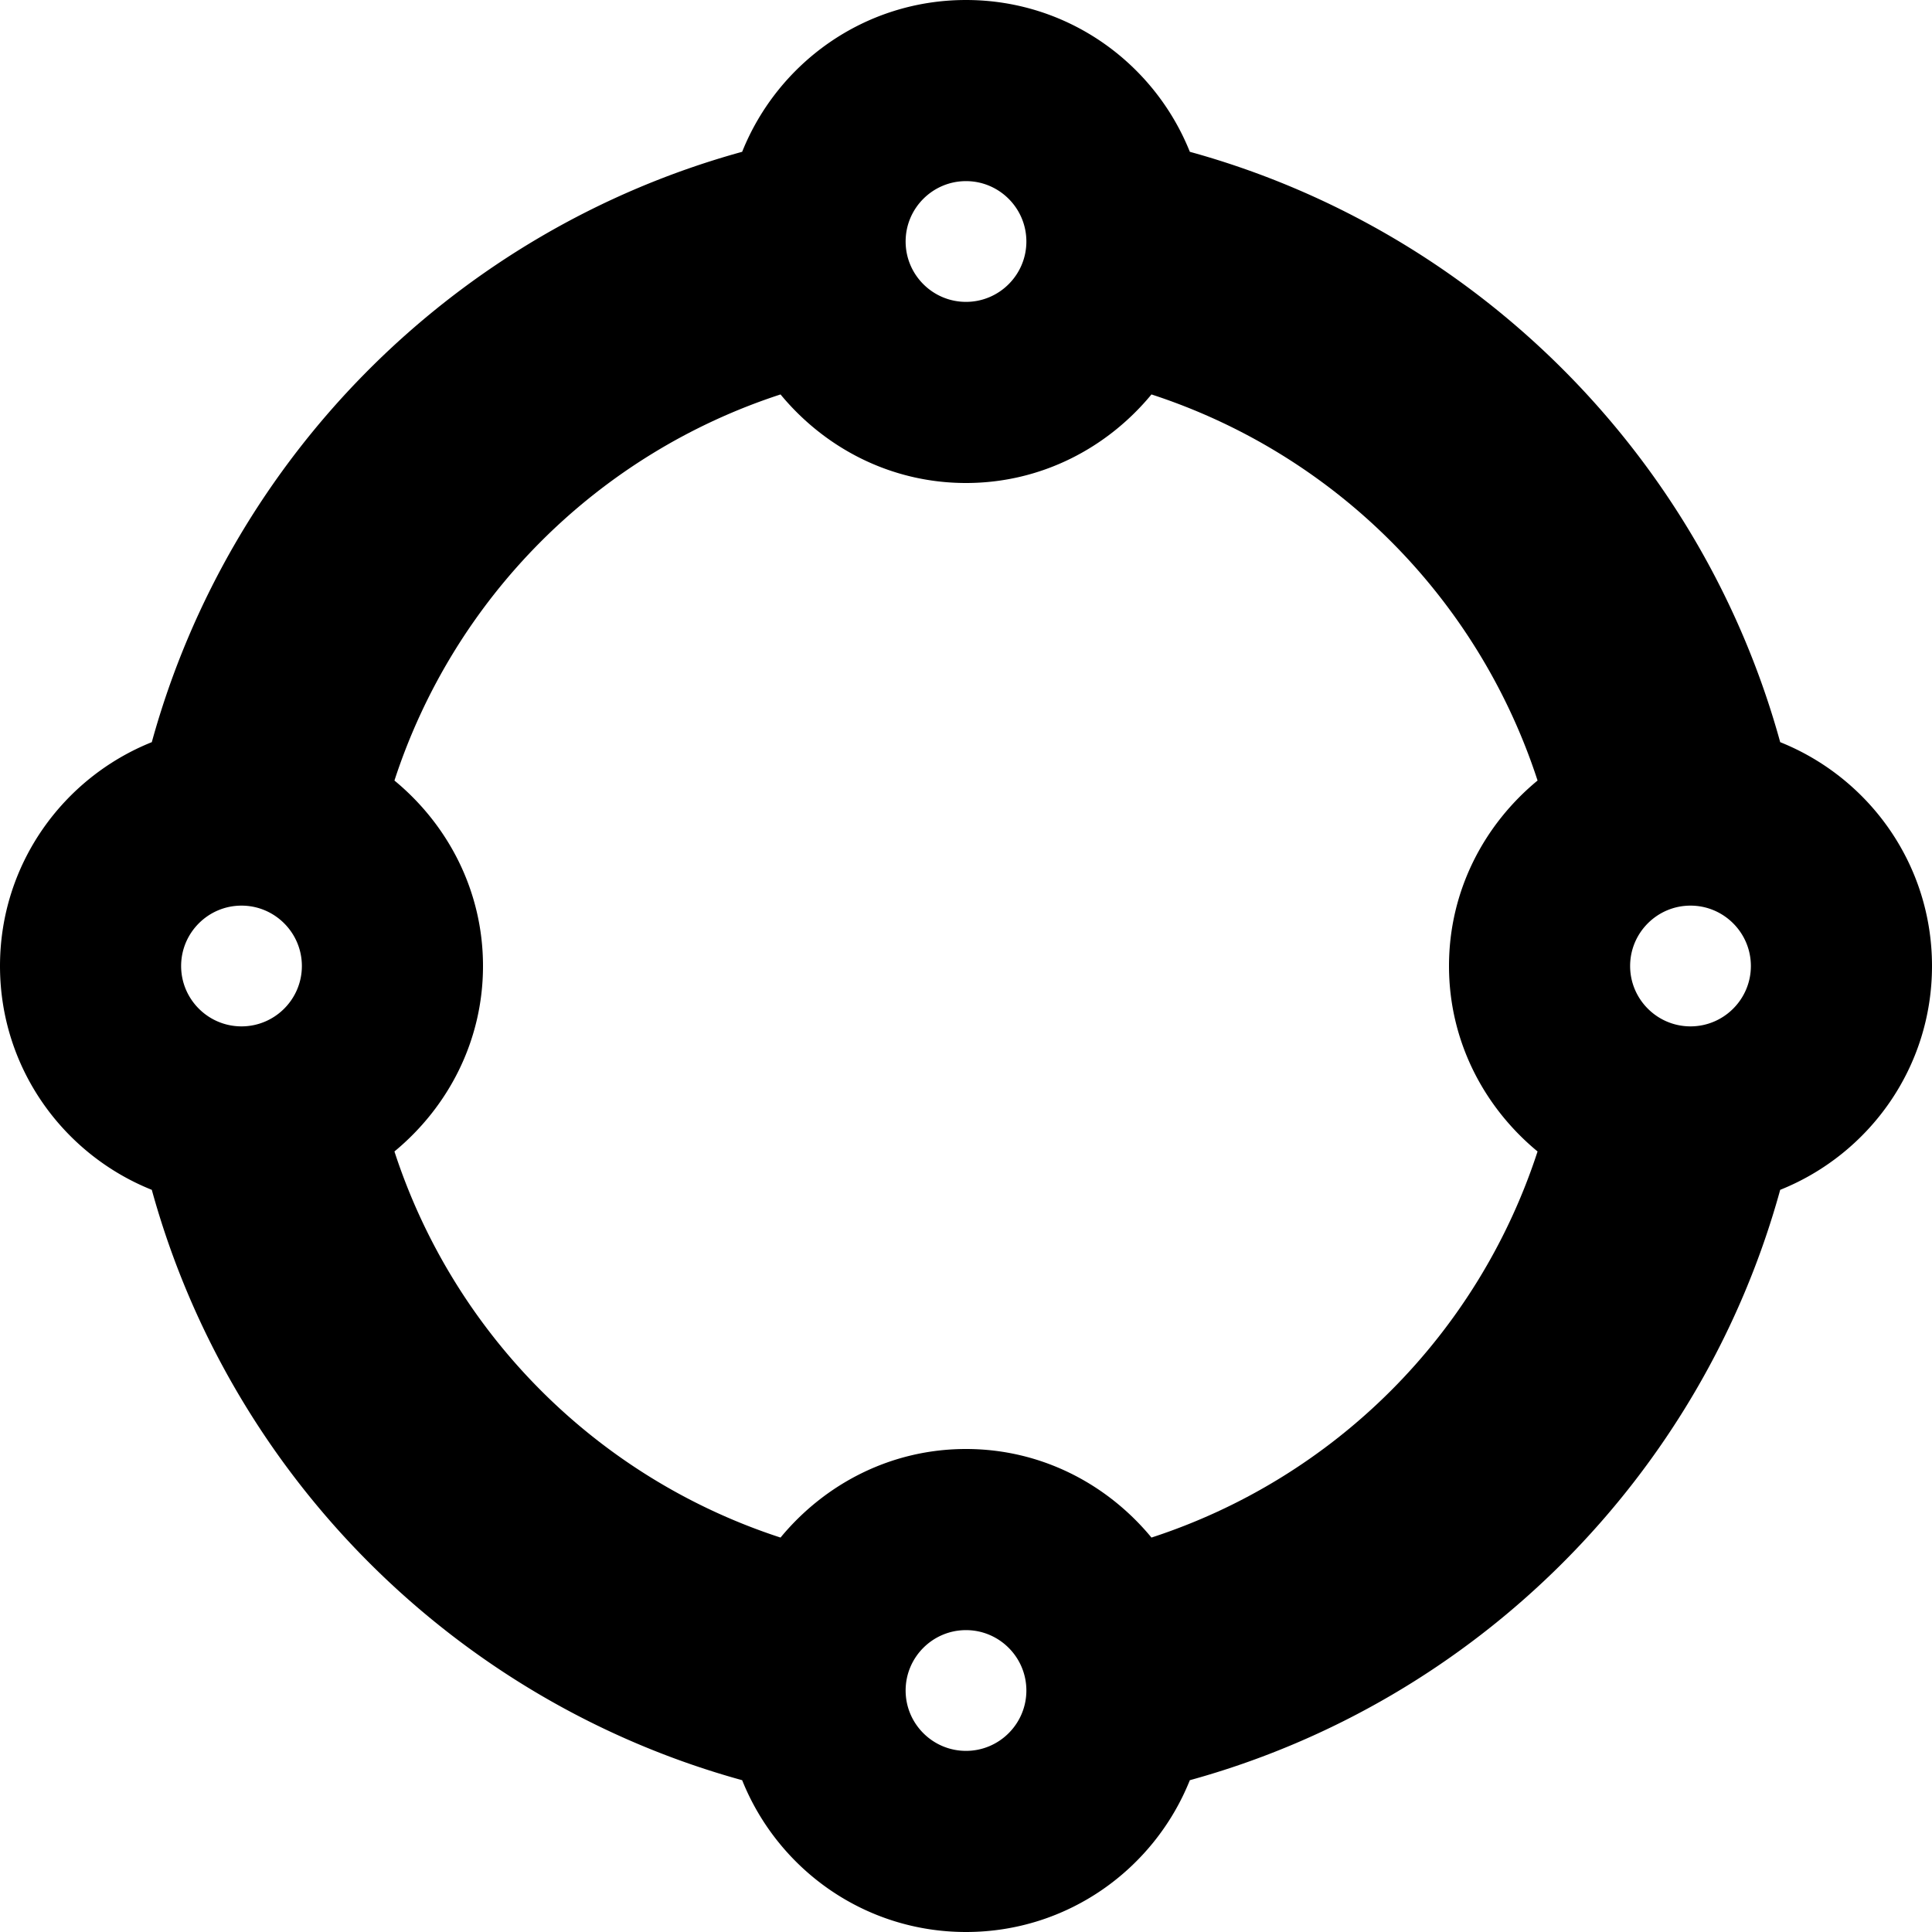 <svg xmlns="http://www.w3.org/2000/svg" viewBox="0 0 512 512">
    <path d="M512 256c0-26.93-16.67-49.88-40.23-59.32-20.88-75.84-80.61-135.56-156.45-156.45C305.88 16.68 282.93 0 256 0s-49.88 16.68-59.32 40.23C120.84 61.11 61.11 120.84 40.23 196.68 16.67 206.12 0 229.07 0 256s16.67 49.88 40.23 59.32c20.88 75.84 80.61 135.56 156.45 156.45C206.12 495.33 229.07 512 256 512s49.88-16.67 59.32-40.23c75.84-20.88 135.56-80.61 156.45-156.45C495.33 305.88 512 282.93 512 256zm-64-16c8.82 0 16 7.18 16 16s-7.18 16-16 16-16-7.18-16-16 7.18-16 16-16zM272 64c0 8.82-7.18 16-16 16s-16-7.18-16-16 7.18-16 16-16 16 7.18 16 16zM64 272c-8.82 0-16-7.18-16-16s7.18-16 16-16 16 7.18 16 16-7.18 16-16 16zm176 176c0-8.82 7.18-16 16-16s16 7.18 16 16-7.18 16-16 16-16-7.18-16-16zm65.15-40.53C293.41 393.25 275.88 384 256 384s-37.41 9.25-49.15 23.47a159.62 159.62 0 0 1-102.32-102.32C118.75 293.41 128 275.88 128 256s-9.25-37.42-23.47-49.15a159.62 159.62 0 0 1 102.32-102.32C218.59 118.75 236.12 128 256 128s37.41-9.25 49.15-23.47a159.62 159.62 0 0 1 102.32 102.32C393.25 218.58 384 236.12 384 256s9.25 37.41 23.47 49.15a159.598 159.598 0 0 1-102.32 102.32z"/>
</svg>